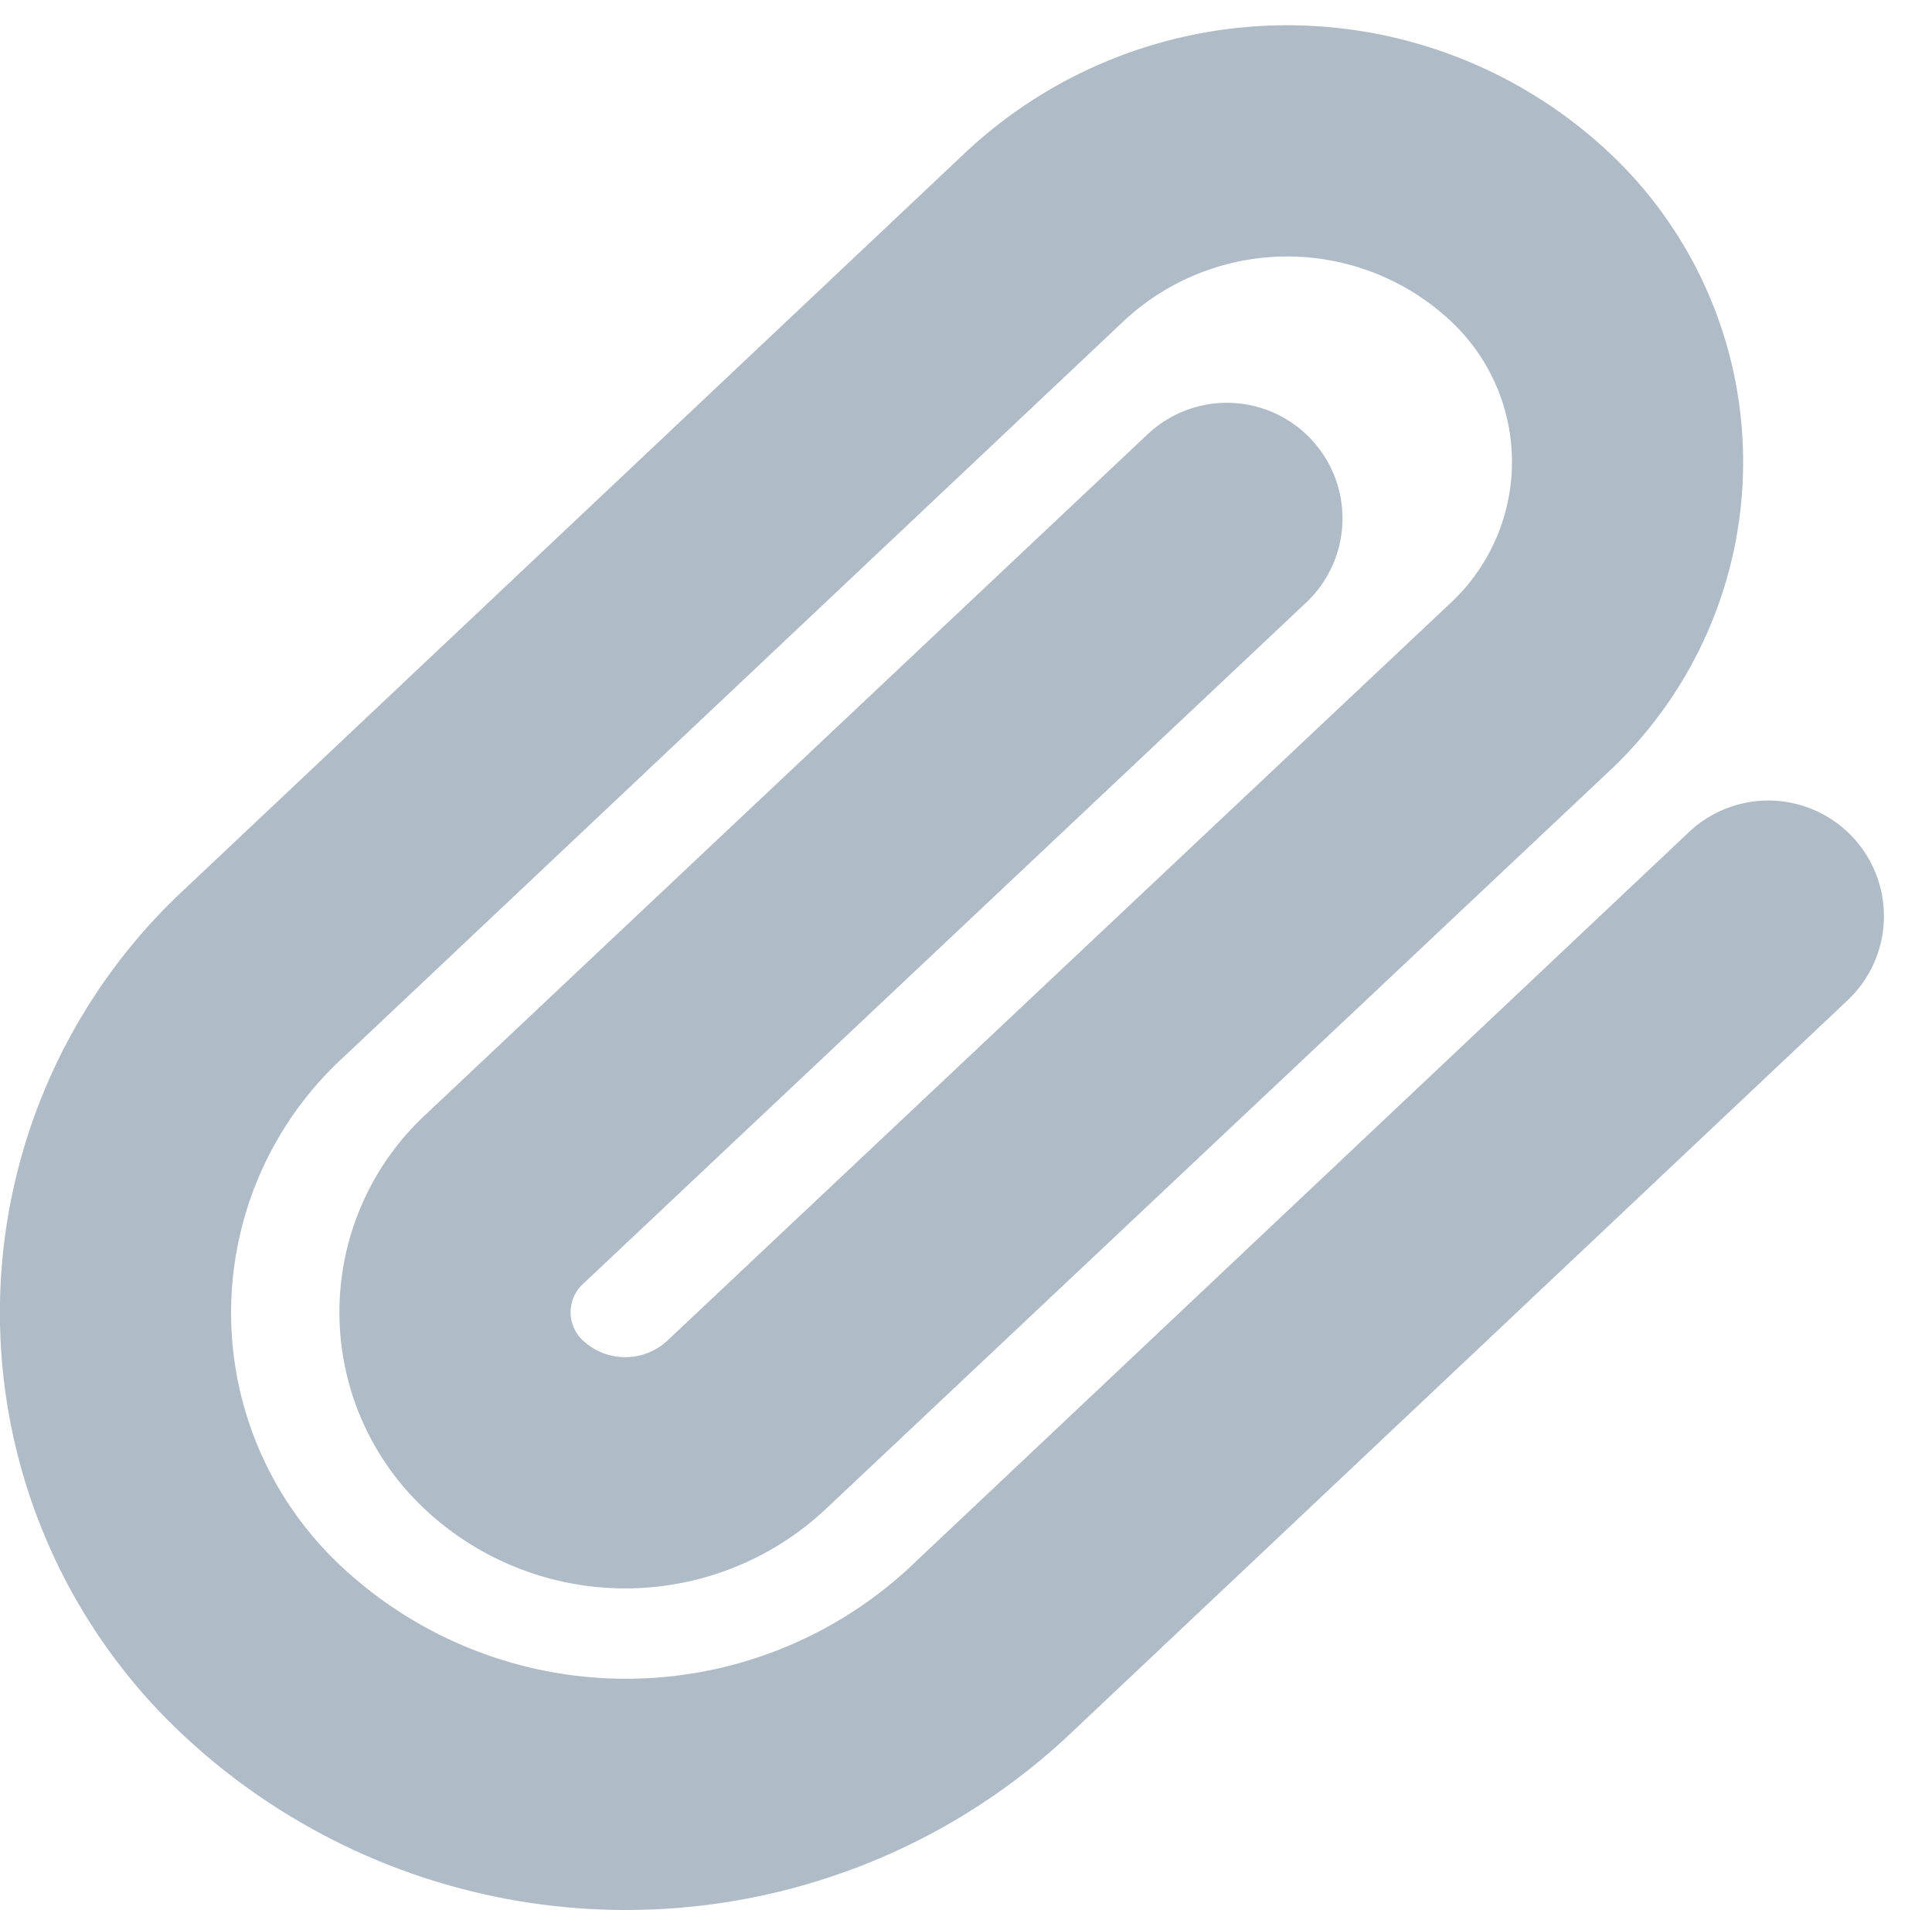 <svg xmlns="http://www.w3.org/2000/svg" width="16.714" height="16.52" viewBox="0 0 16.714 16.52"><defs><style>.a{fill:none;stroke:#afbbc6;stroke-linecap:round;stroke-linejoin:round;stroke-width:2px;}</style></defs><path class="a" d="M16.3,8.092,9.541,14.468a4.607,4.607,0,0,1-6.246,0,4,4,0,0,1,0-5.891L10.056,2.2a3.071,3.071,0,0,1,4.164,0,2.667,2.667,0,0,1,0,3.927L7.452,12.5a1.536,1.536,0,0,1-2.082,0,1.333,1.333,0,0,1,0-1.964l6.246-5.884" transform="translate(-1.002 -0.168)"/></svg>